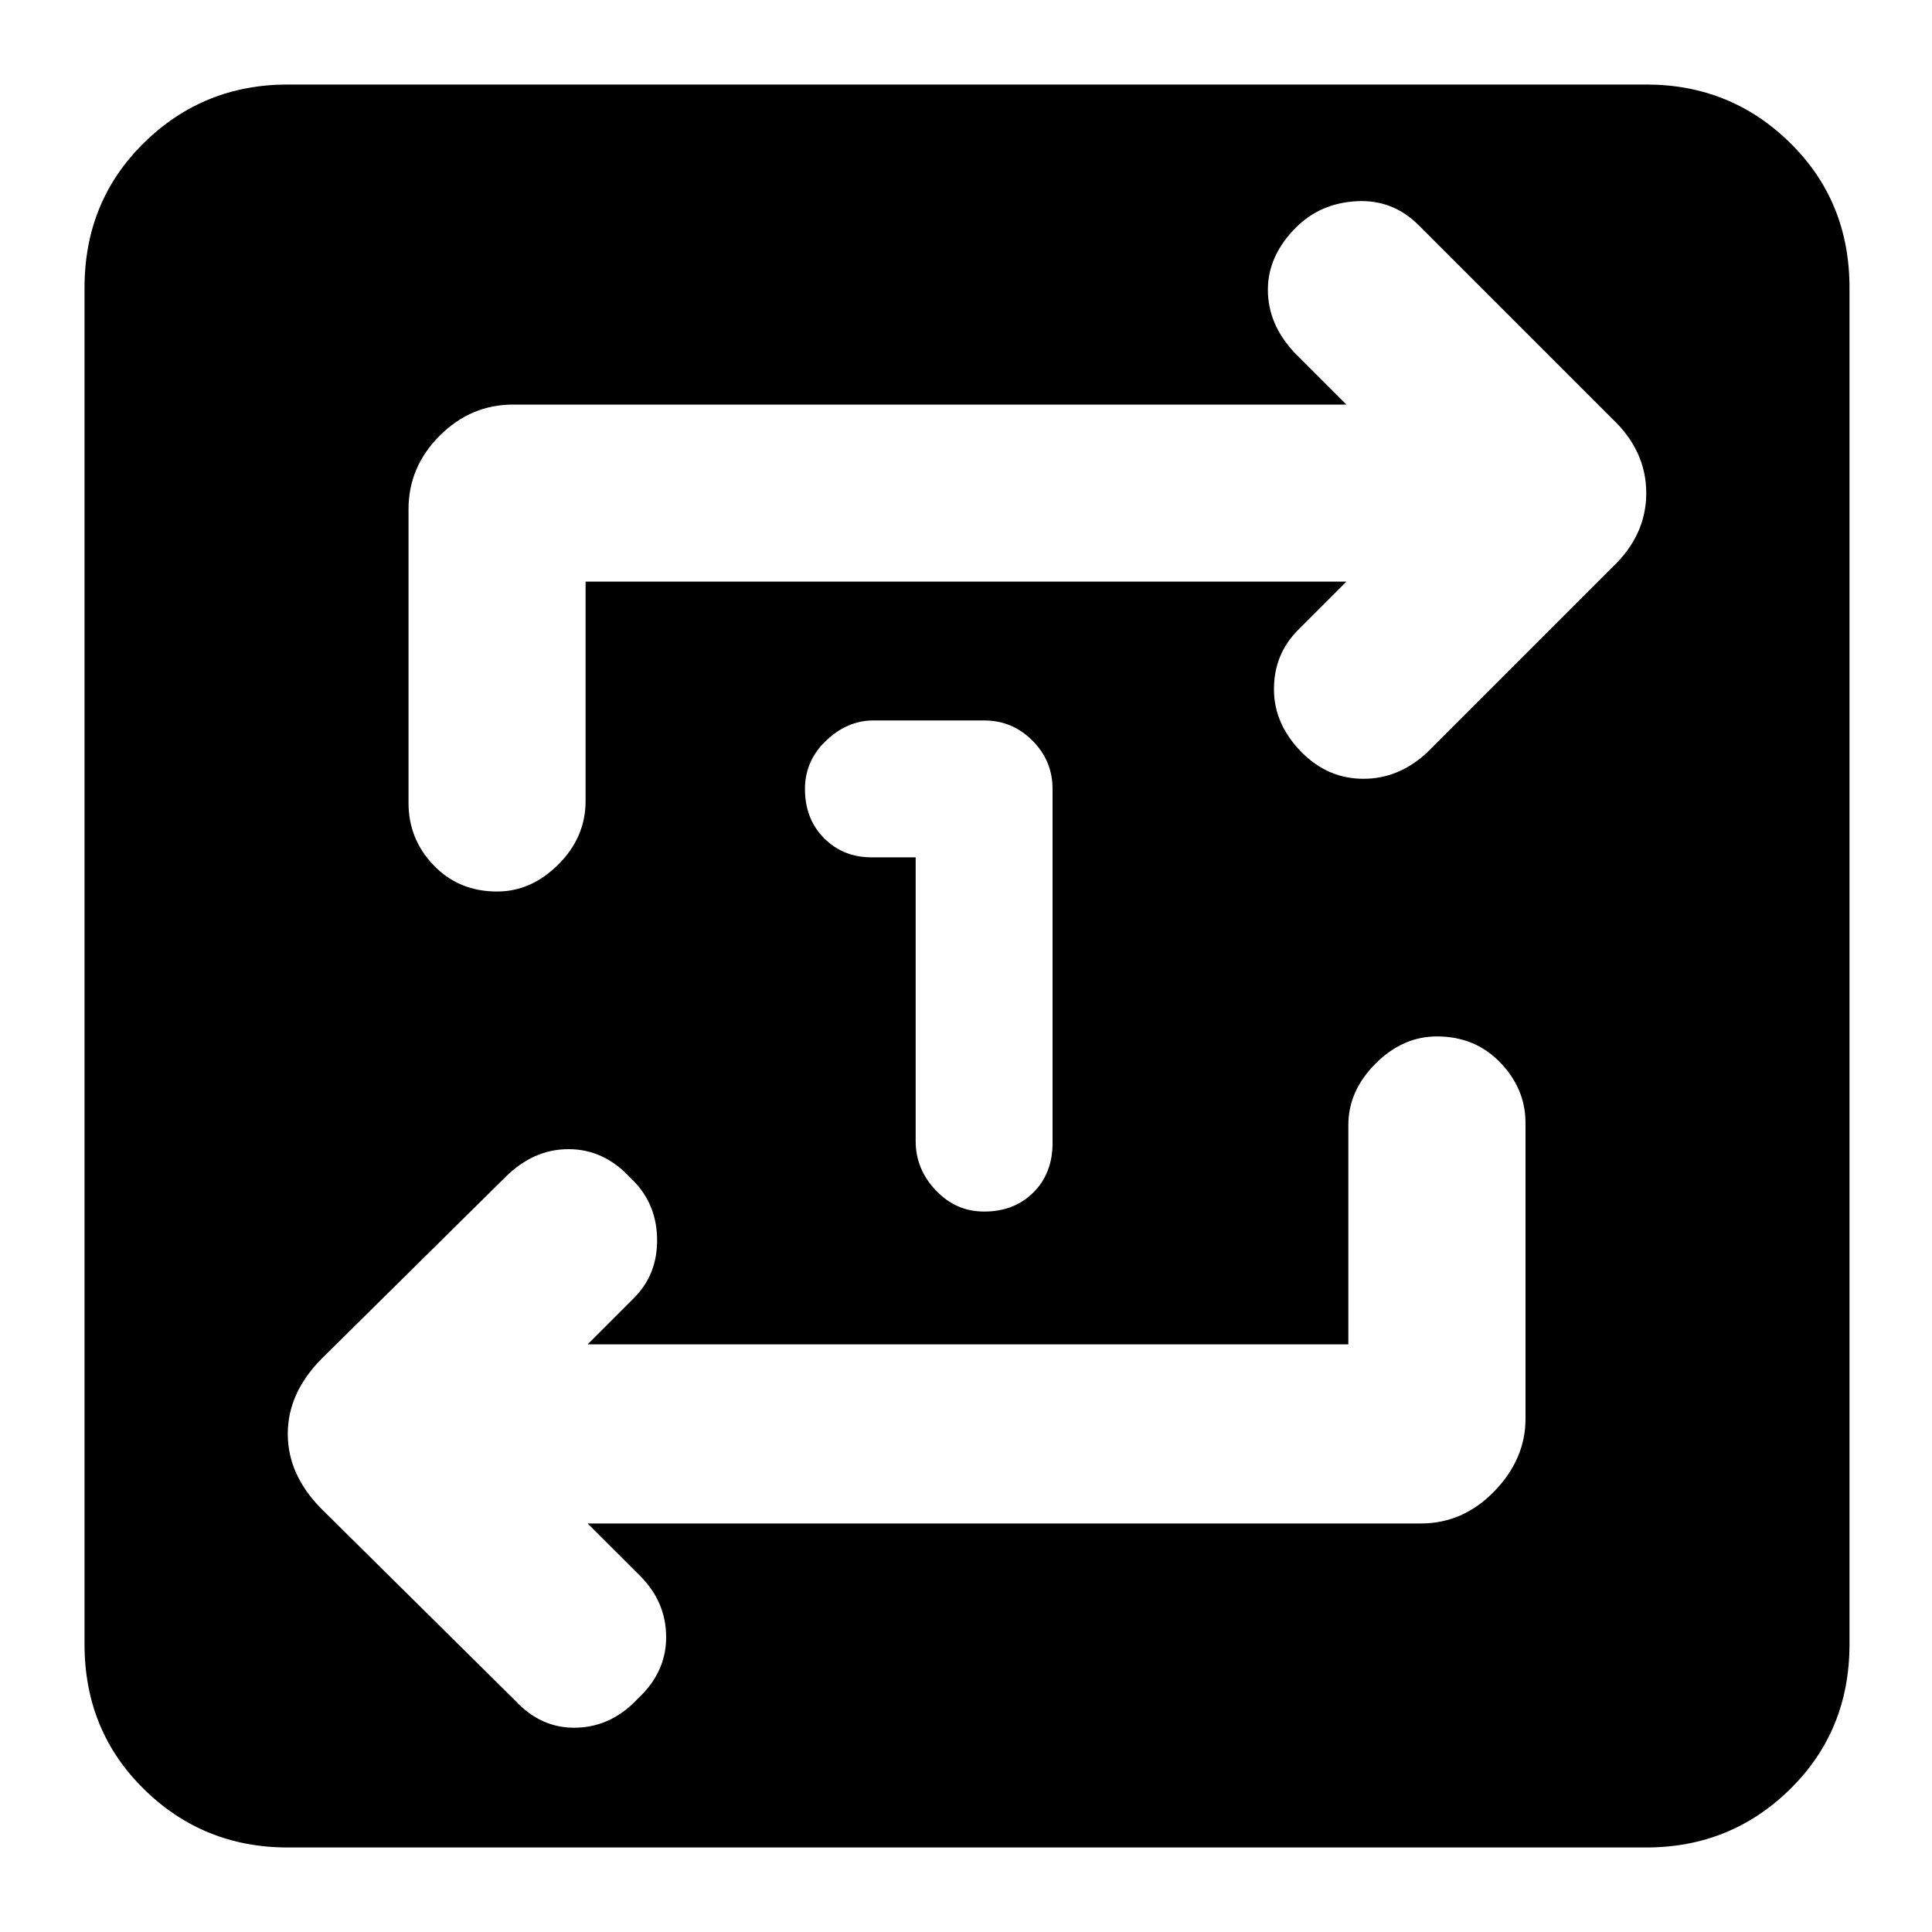 <svg xmlns="http://www.w3.org/2000/svg" height="20" width="20"><path d="M9.479 8.875V11.812Q9.479 12.104 9.688 12.323Q9.896 12.542 10.188 12.542Q10.5 12.542 10.698 12.344Q10.896 12.146 10.896 11.833V8.167Q10.896 7.875 10.688 7.667Q10.479 7.458 10.188 7.458H9.042Q8.771 7.458 8.552 7.667Q8.333 7.875 8.333 8.167Q8.333 8.479 8.531 8.677Q8.729 8.875 9.021 8.875ZM2.979 19.125Q2.104 19.125 1.49 18.521Q0.875 17.917 0.875 17.021V2.979Q0.875 2.083 1.49 1.479Q2.104 0.875 2.979 0.875H17.042Q17.917 0.875 18.531 1.479Q19.146 2.083 19.146 2.979V17.021Q19.146 17.917 18.531 18.521Q17.917 19.125 17.042 19.125ZM13.958 13.917H6.083L6.562 13.438Q6.812 13.188 6.802 12.812Q6.792 12.438 6.521 12.188Q6.25 11.896 5.885 11.896Q5.521 11.896 5.229 12.188L3.333 14.062Q2.979 14.417 2.979 14.844Q2.979 15.271 3.333 15.625L5.333 17.604Q5.604 17.896 5.969 17.885Q6.333 17.875 6.604 17.583Q6.896 17.312 6.896 16.948Q6.896 16.583 6.625 16.312L6.083 15.771H14.708Q15.146 15.771 15.469 15.438Q15.792 15.104 15.792 14.688V11.625Q15.792 11.271 15.531 11Q15.271 10.729 14.875 10.729Q14.521 10.729 14.24 11.01Q13.958 11.292 13.958 11.646ZM6.062 6.021H13.938L13.438 6.521Q13.188 6.771 13.188 7.135Q13.188 7.5 13.479 7.792Q13.75 8.062 14.115 8.062Q14.479 8.062 14.771 7.792L16.688 5.875Q17.042 5.542 17.042 5.104Q17.042 4.667 16.688 4.333L14.688 2.333Q14.417 2.062 14.042 2.083Q13.667 2.104 13.417 2.354Q13.125 2.646 13.125 3Q13.125 3.354 13.396 3.646L13.938 4.188H5.312Q4.875 4.188 4.552 4.51Q4.229 4.833 4.229 5.271V8.312Q4.229 8.688 4.49 8.958Q4.75 9.229 5.146 9.229Q5.5 9.229 5.781 8.948Q6.062 8.667 6.062 8.292Z"/></svg>